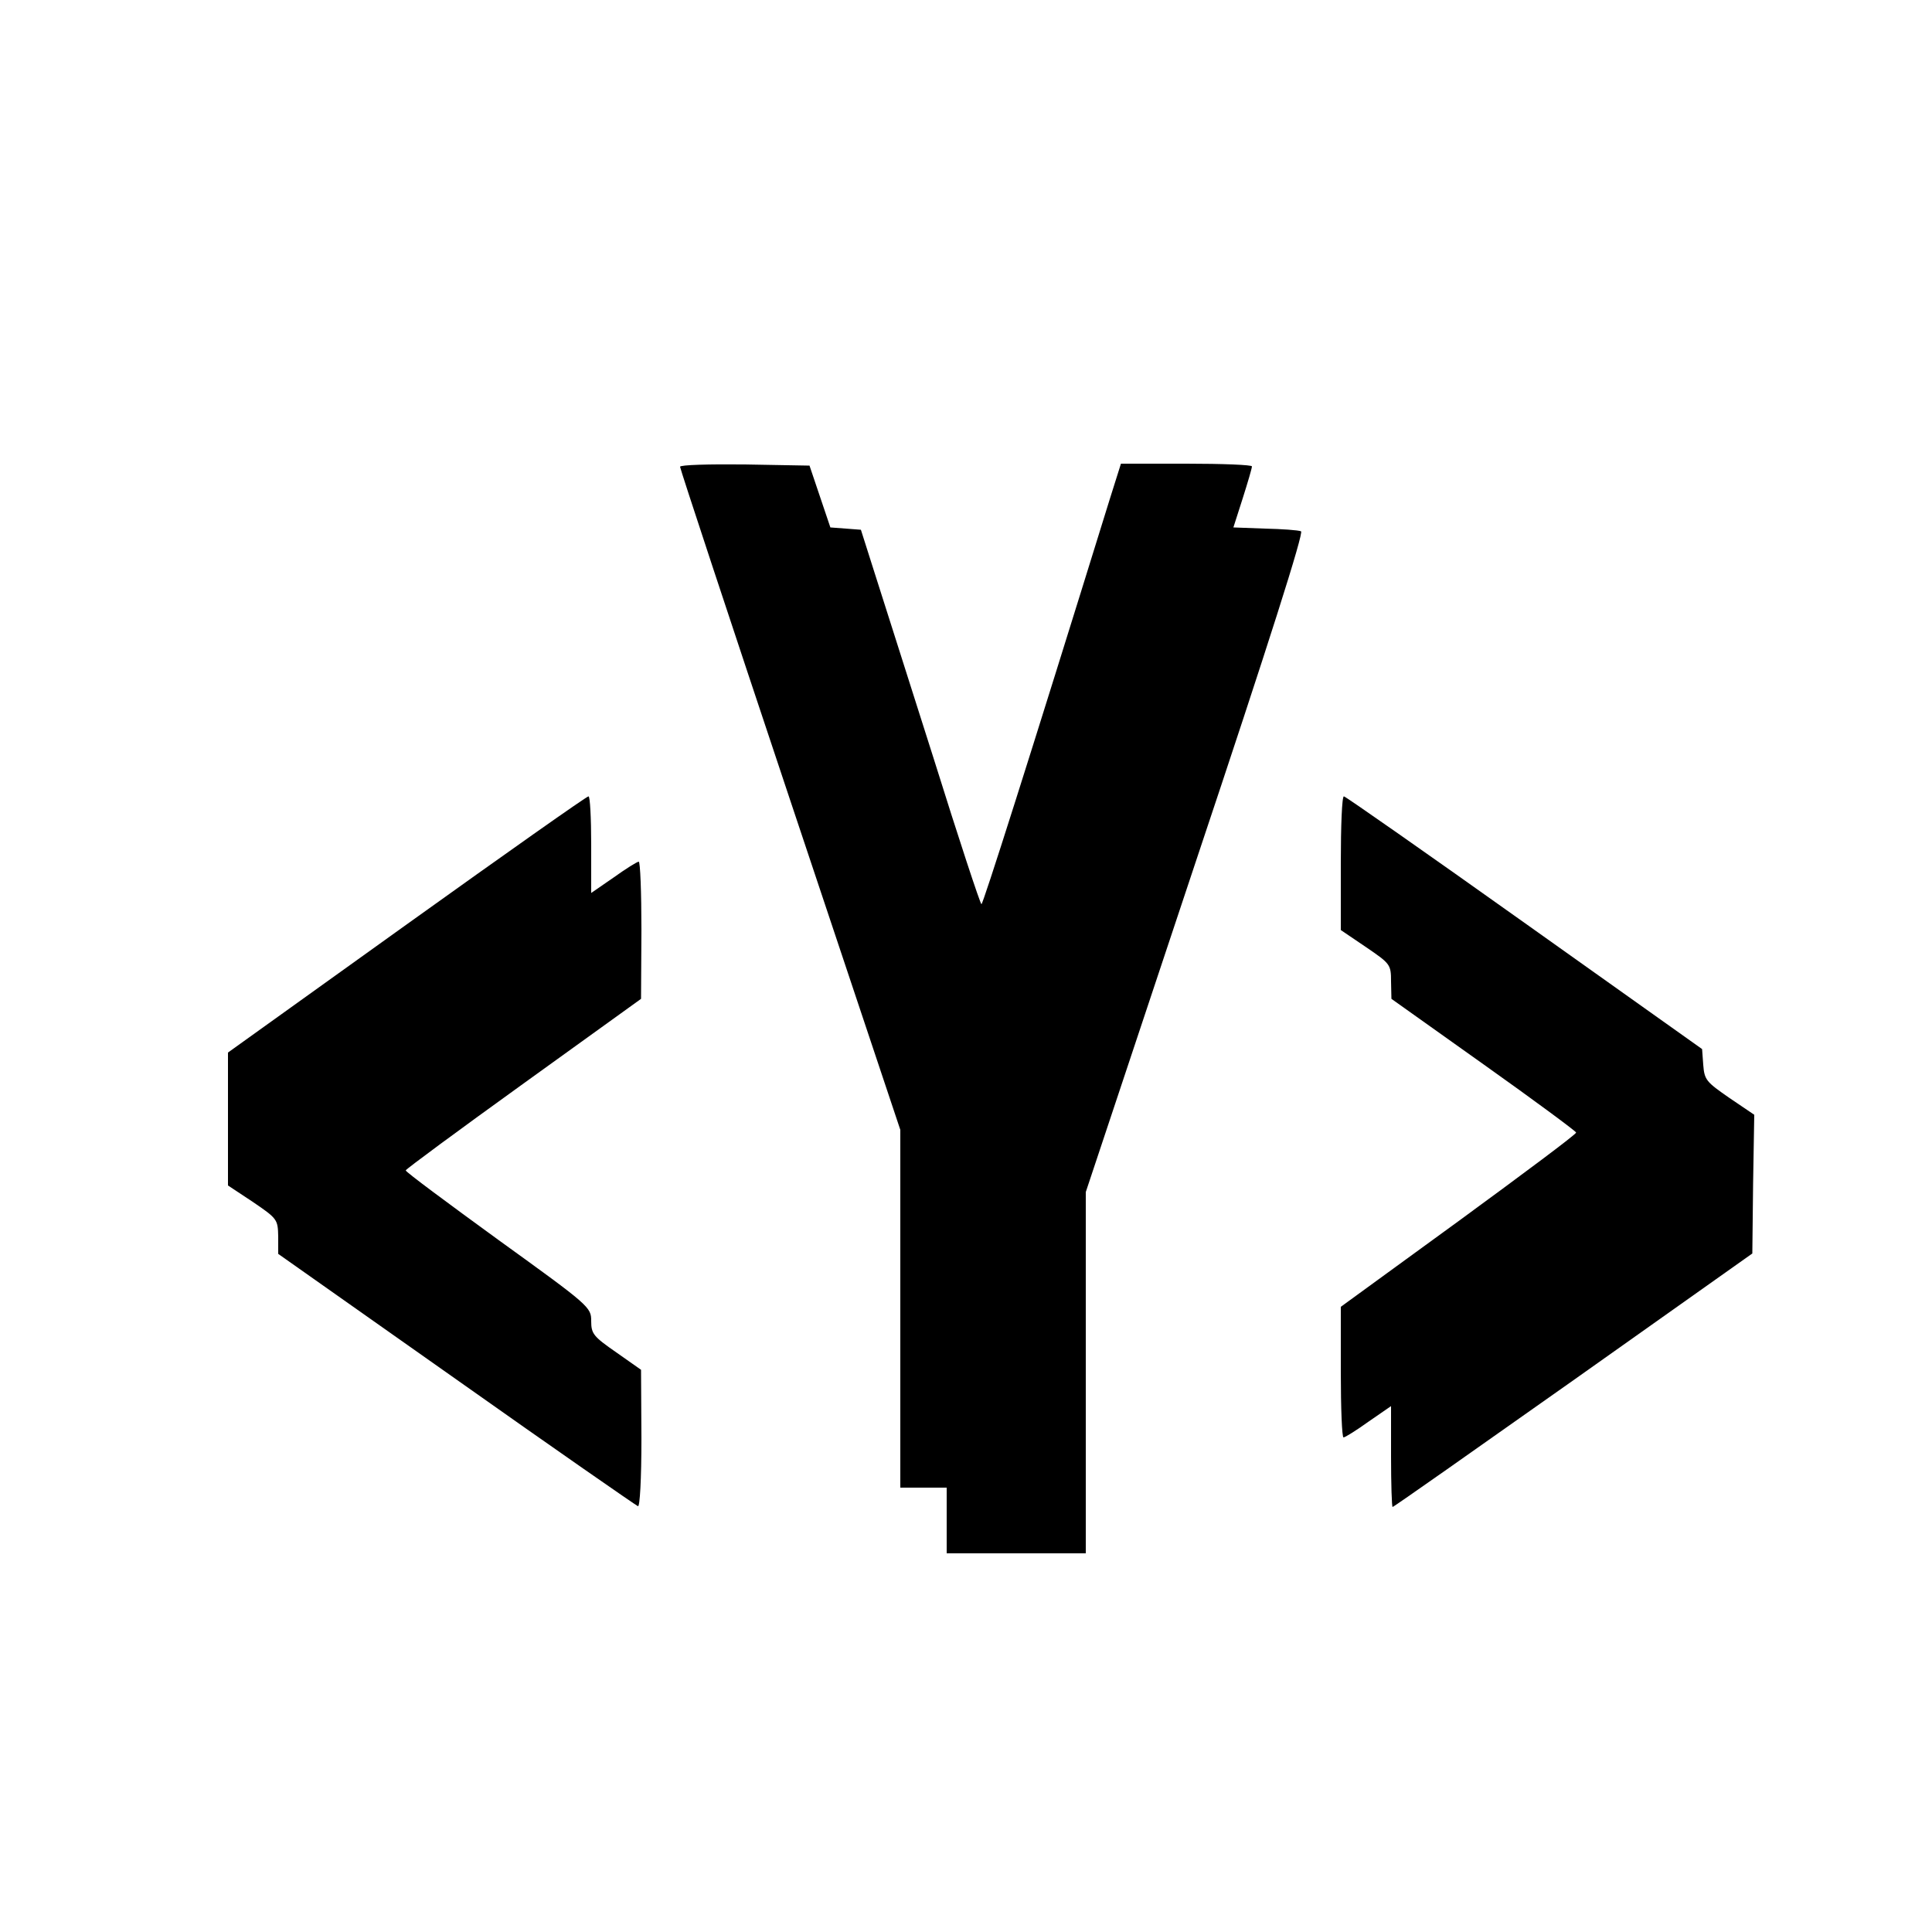 <?xml version="1.0" standalone="no"?>
<!DOCTYPE svg PUBLIC "-//W3C//DTD SVG 20010904//EN"
 "http://www.w3.org/TR/2001/REC-SVG-20010904/DTD/svg10.dtd">
<svg version="1.0" xmlns="http://www.w3.org/2000/svg"
 width="500pt" height="500pt" viewBox="0 0 500 500"
 preserveAspectRatio="xMidYMid meet">
<g transform="translate(0,500) scale(0.1,-0.1)"
fill="#000000" stroke="none">
<path d="M1760 3792 c0 -5 128 -393 285 -863 l285 -853 0 -463 0 -463 60 0 60
0 0 -85 0 -85 180 0 180 0 0 468 0 467 284 853 c191 571 281 855 273 857 -7 3
-49 6 -94 7 l-81 3 24 75 c13 41 24 78 24 83 0 4 -76 7 -170 7 l-169 0 -29
-92 c-212 -684 -328 -1048 -332 -1048 -3 0 -59 170 -124 378 -66 207 -135 425
-154 484 l-34 107 -39 3 -40 3 -27 80 -27 80 -167 3 c-93 1 -168 -1 -168 -6z"/>
<path d="M1053 2608 l-463 -332 0 -172 0 -172 65 -43 c63 -43 64 -45 65 -89
l0 -45 461 -325 c253 -179 465 -326 470 -328 5 -2 9 70 9 175 l-1 178 -64 45
c-59 41 -65 48 -65 81 0 36 -3 39 -240 210 -132 96 -240 176 -240 180 0 3 137
104 305 225 l304 219 1 178 c0 97 -3 177 -7 177 -4 0 -33 -18 -65 -41 l-58
-40 0 125 c0 69 -3 126 -7 125 -5 0 -216 -149 -470 -331z"/>
<path d="M3470 2767 l0 -174 65 -44 c63 -43 65 -45 65 -89 l1 -45 239 -170
c131 -93 239 -173 239 -176 1 -4 -136 -106 -304 -229 l-305 -222 0 -169 c0
-93 3 -169 7 -169 4 0 33 18 65 41 l58 40 0 -130 c0 -72 2 -131 4 -131 3 0
213 148 468 328 l463 328 2 180 3 179 -65 44 c-59 41 -64 46 -67 85 l-3 41
-460 327 c-253 180 -463 327 -467 327 -5 1 -8 -77 -8 -172z"/>
</g>
</svg>
